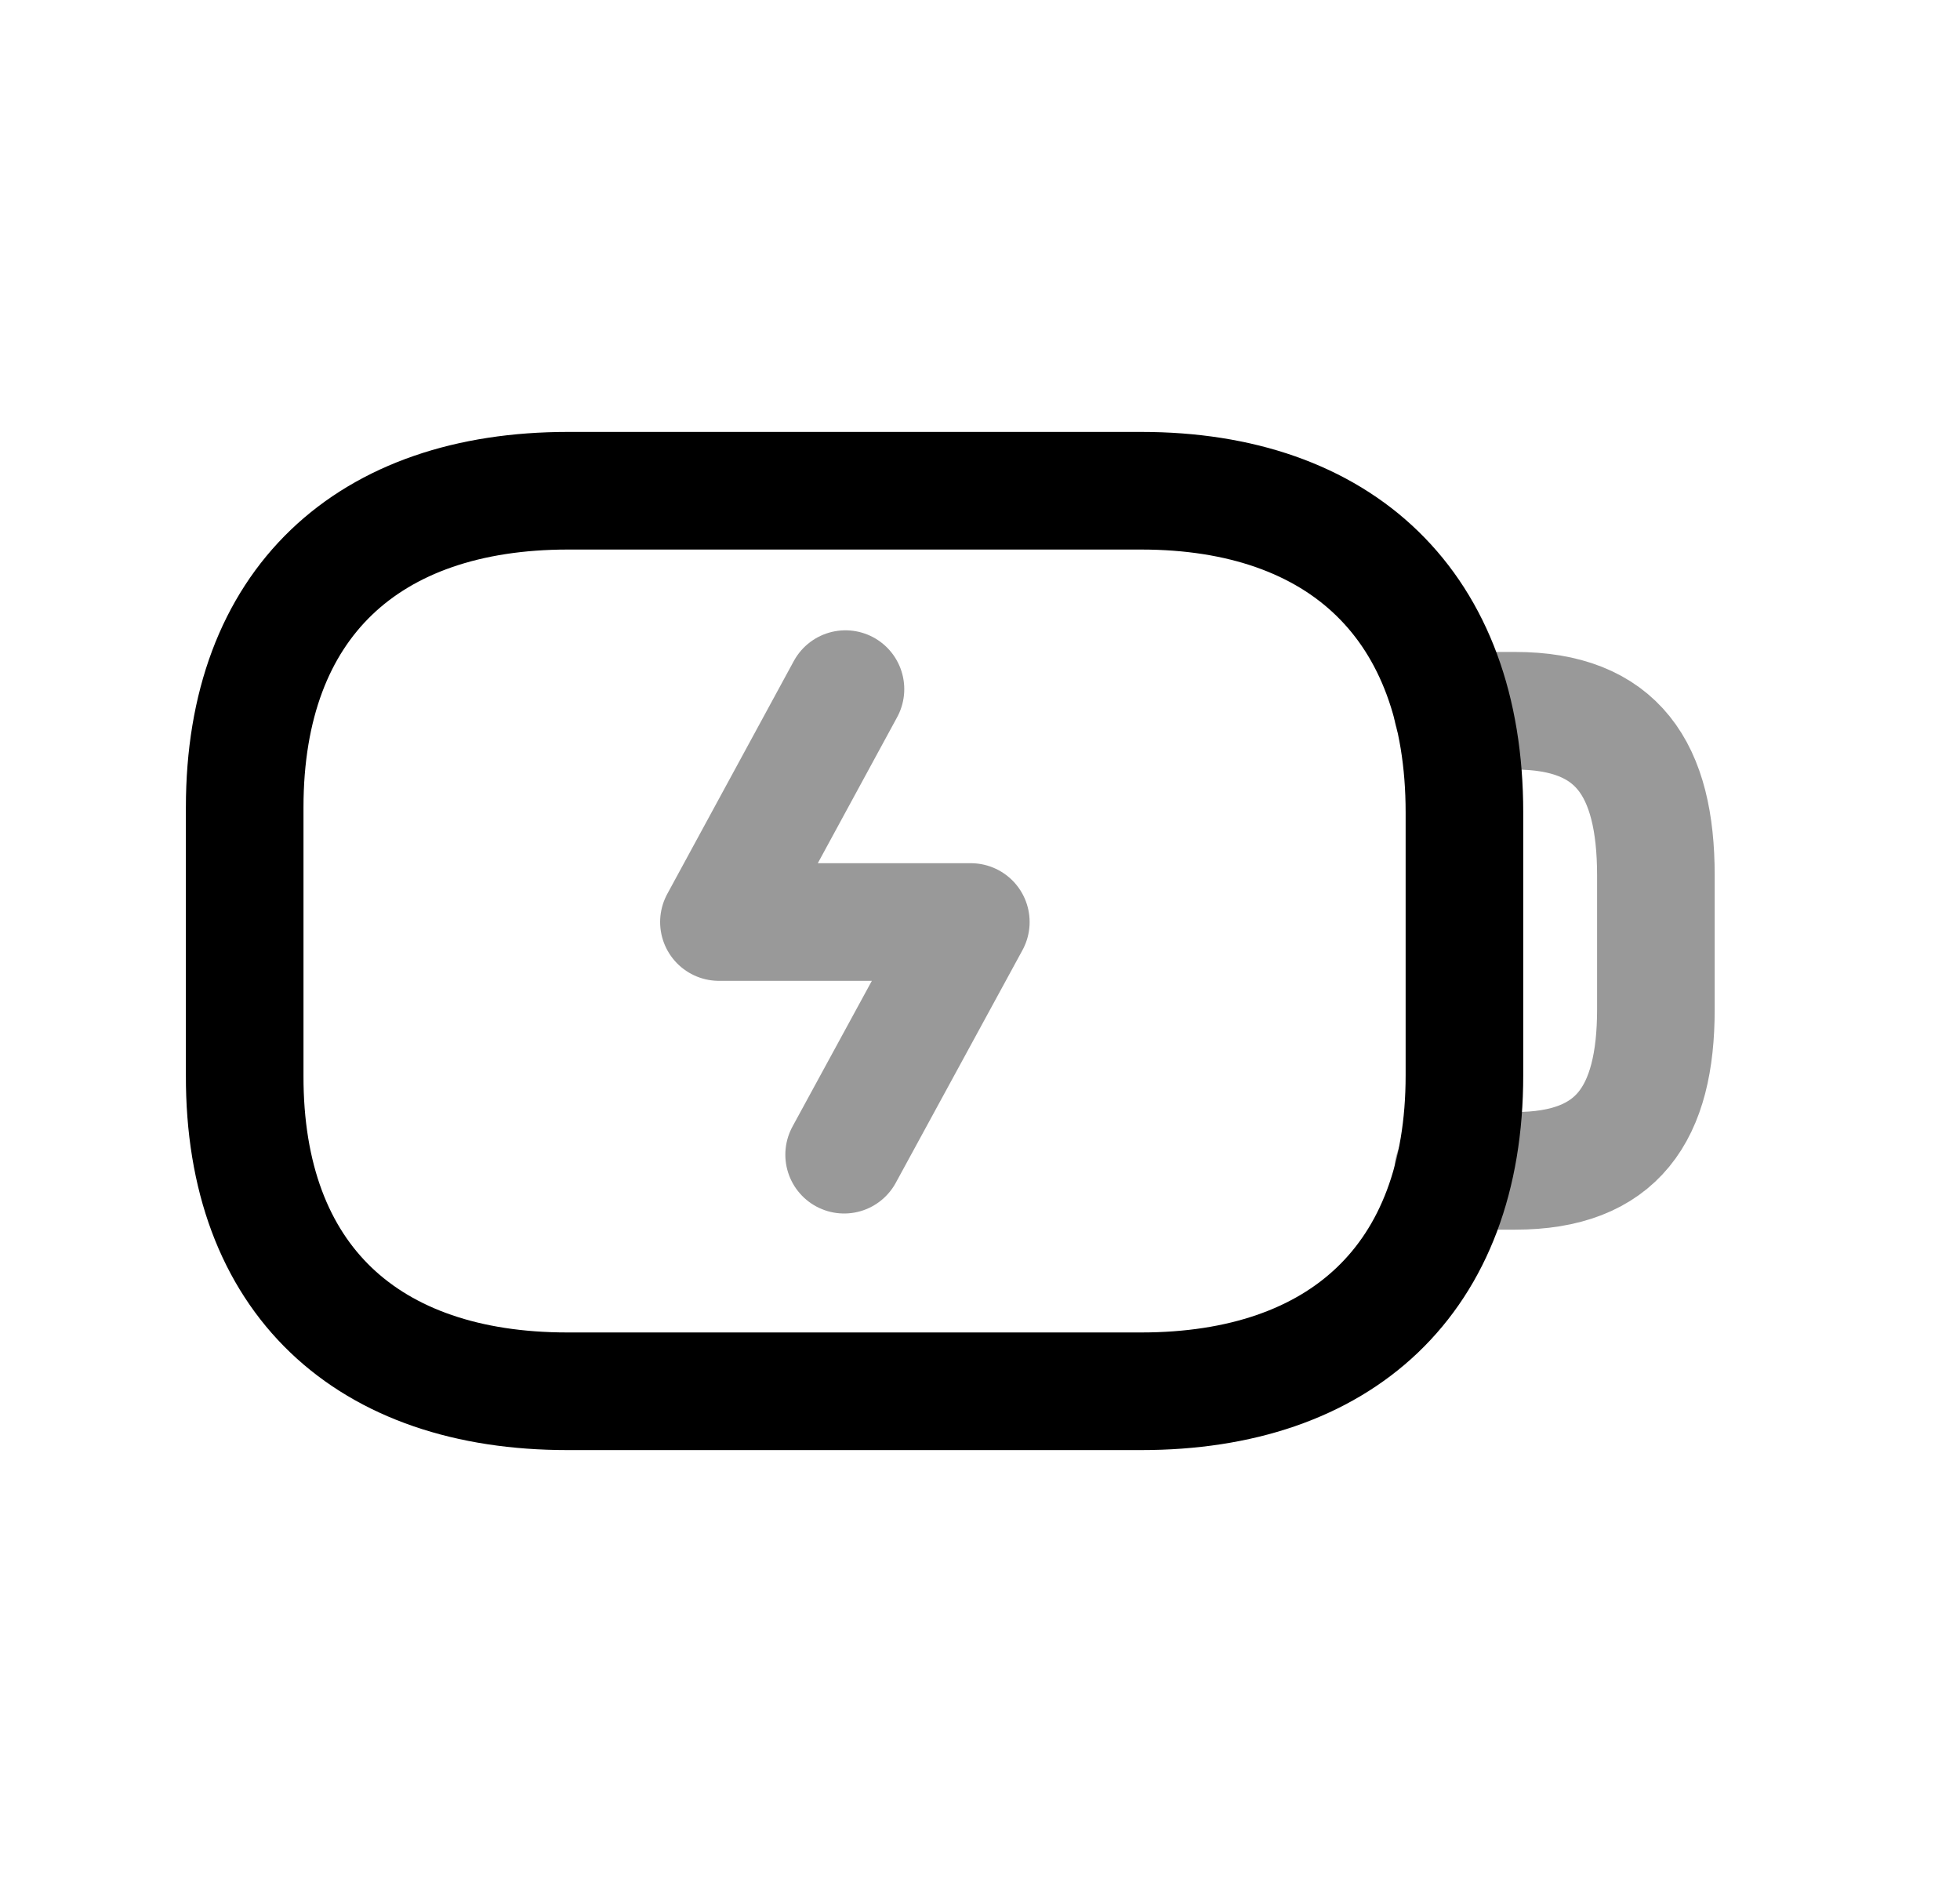 <svg width="25" height="24" viewBox="0 0 25 24" fill="none" xmlns="http://www.w3.org/2000/svg">
<path d="M14.556 17.742H7.237C4.691 17.742 3.113 16.322 3.121 13.712V10.296C3.121 7.686 4.698 6.258 7.245 6.258H14.556C17.094 6.258 18.679 7.71 18.679 10.362V13.712C18.679 16.322 17.094 17.742 14.556 17.742Z" stroke="black" stroke-width="1.5" stroke-linecap="round" stroke-linejoin="round"/>
<path opacity="0.4" d="M18.527 9.064H19.327C20.629 9.064 21.121 9.807 21.121 11.163V12.872C21.121 14.205 20.629 14.931 19.327 14.931H18.535" stroke="black" stroke-width="1.5" stroke-linecap="round" stroke-linejoin="round"/>
<path opacity="0.4" d="M10.767 14.725L12.383 11.758H9.17L10.784 8.788" stroke="black" stroke-width="1.5" stroke-linecap="round" stroke-linejoin="round"/>
</svg>
